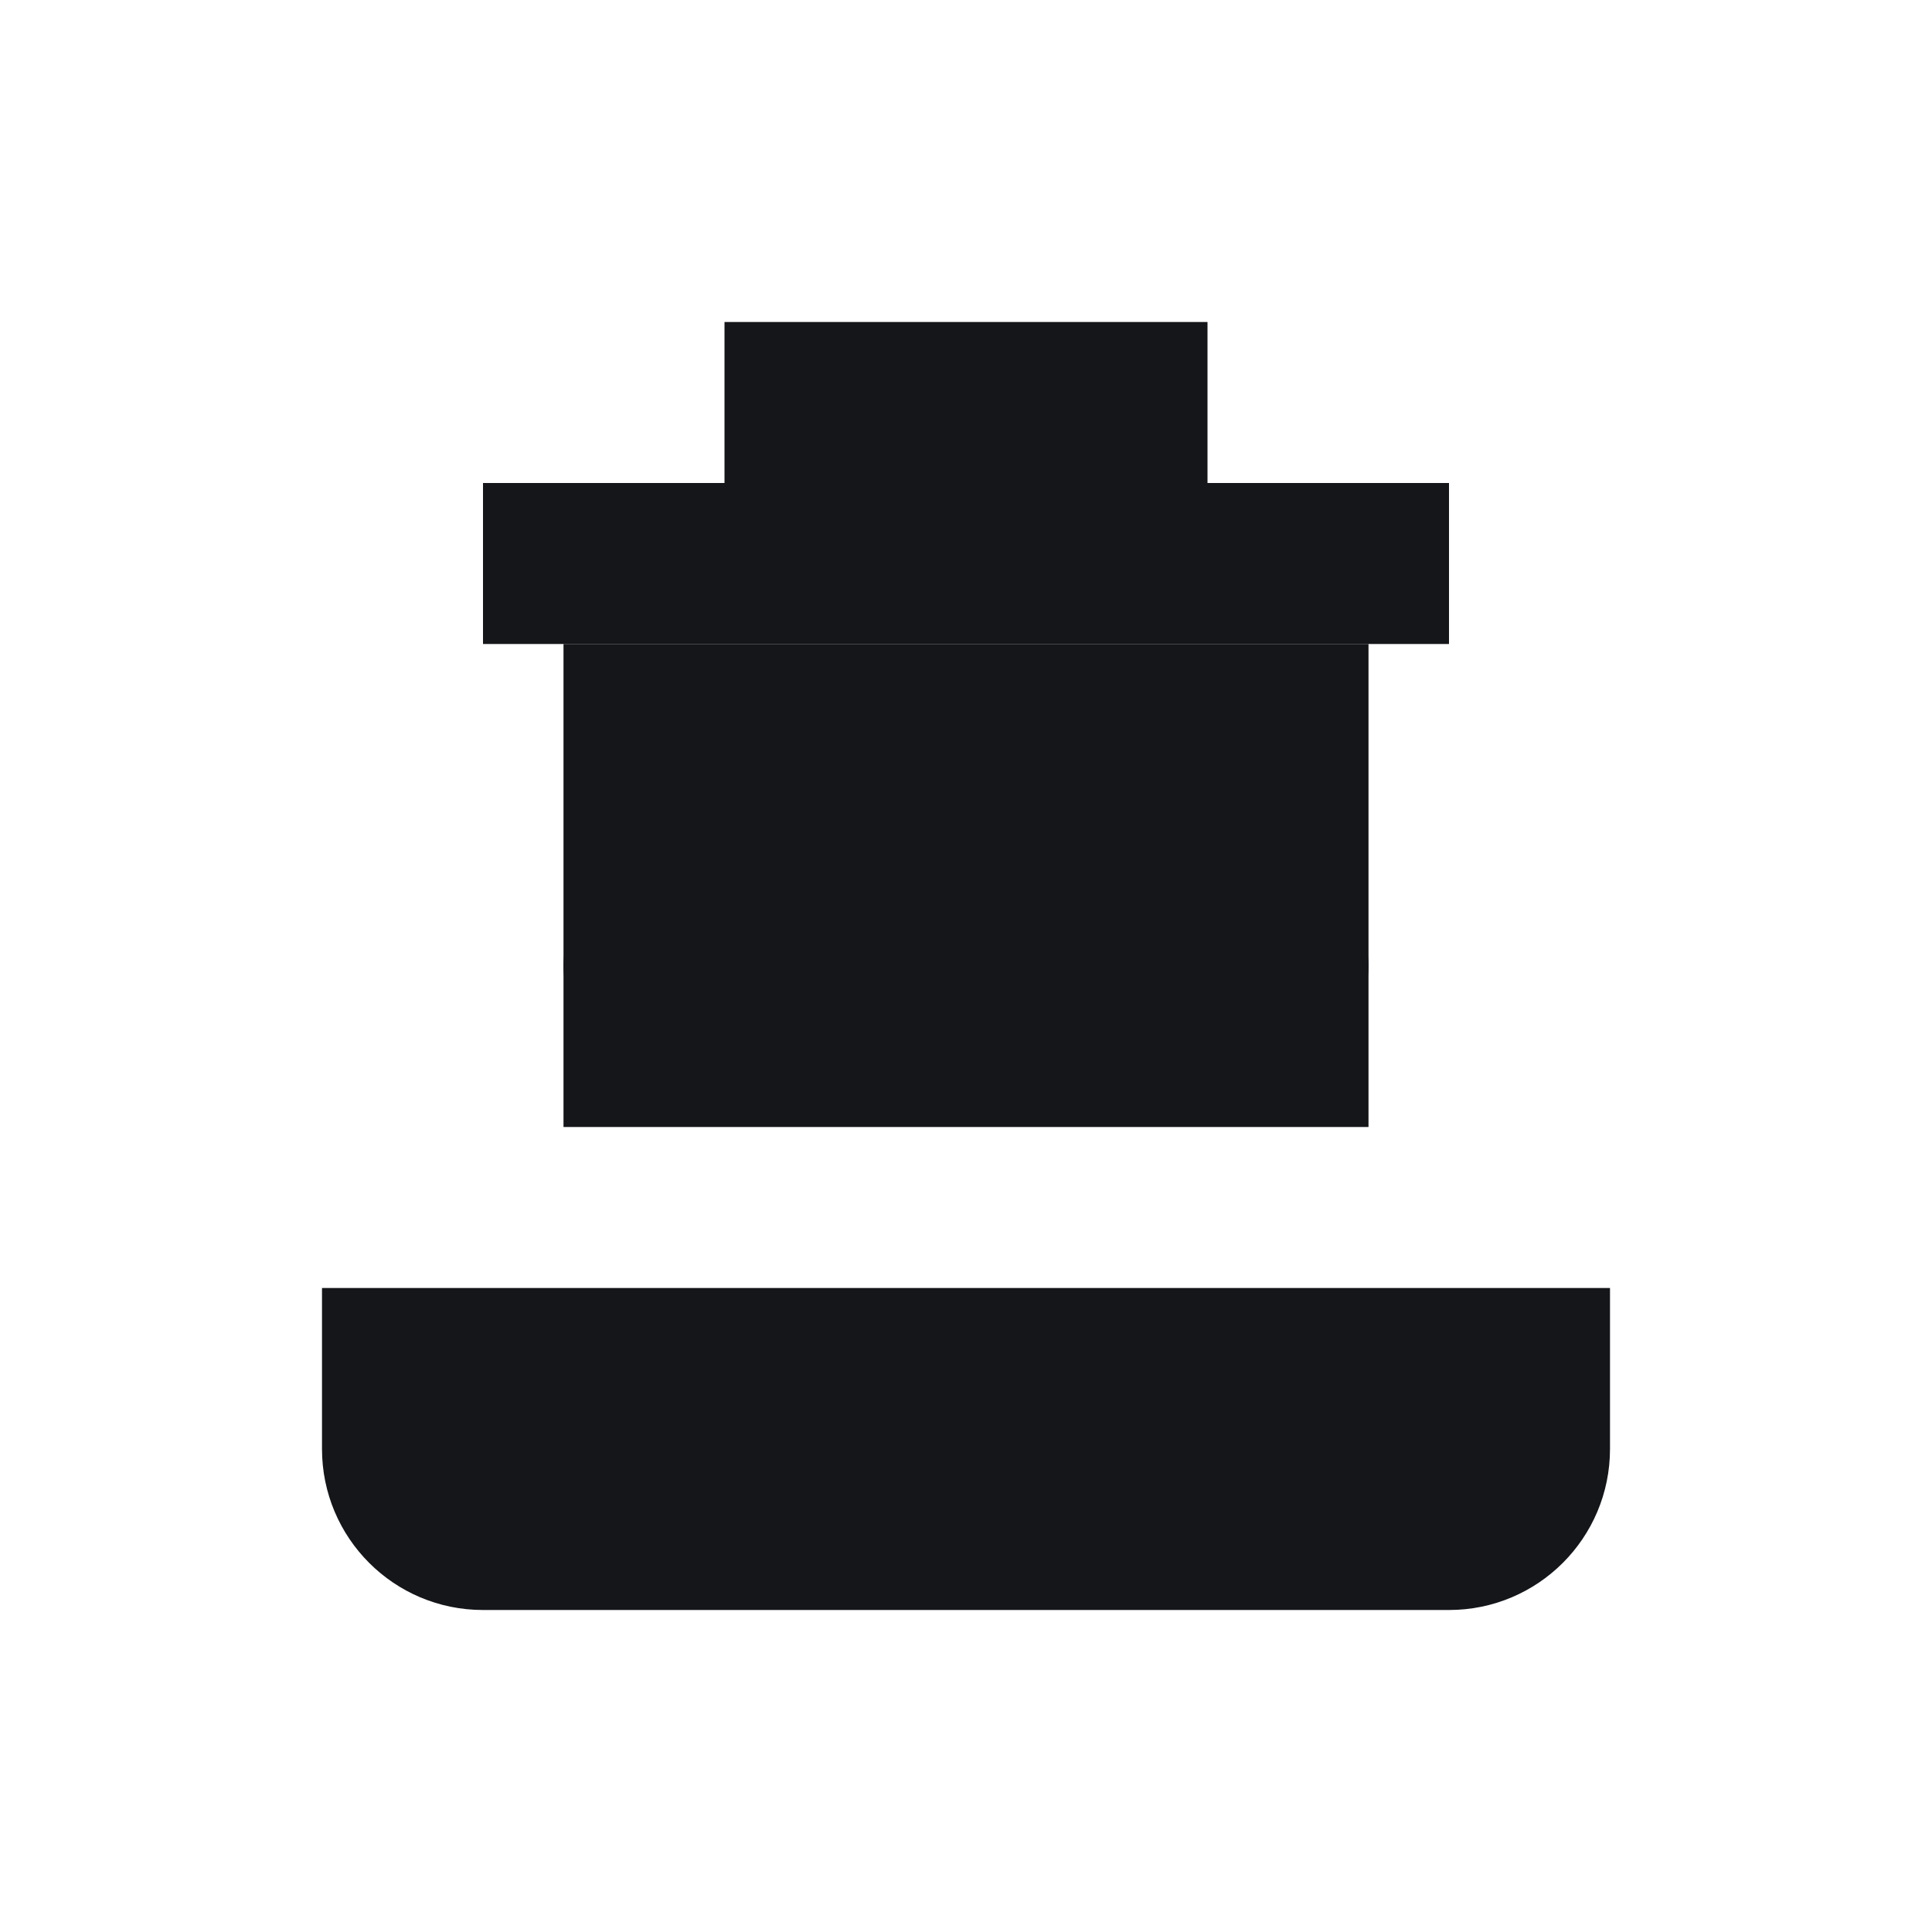 <svg viewBox="0 0 24 24" fill="none" xmlns="http://www.w3.org/2000/svg">
    <path d="M4 16H20V18C20 19.105 19.105 20 18 20H6C4.895 20 4 19.105 4 18V16Z" fill="#14161a"/>
    <path d="M7 8H17V14H7V8Z" fill="#14161a"/>
    <path d="M6 6H18V8H6V6Z" fill="#14161a"/>
    <path d="M9 4H15V6H9V4Z" fill="#14161a"/>
    <circle cx="8" cy="12" r="1" fill="#14161a"/>
    <circle cx="16" cy="12" r="1" fill="#14161a"/>
</svg>
